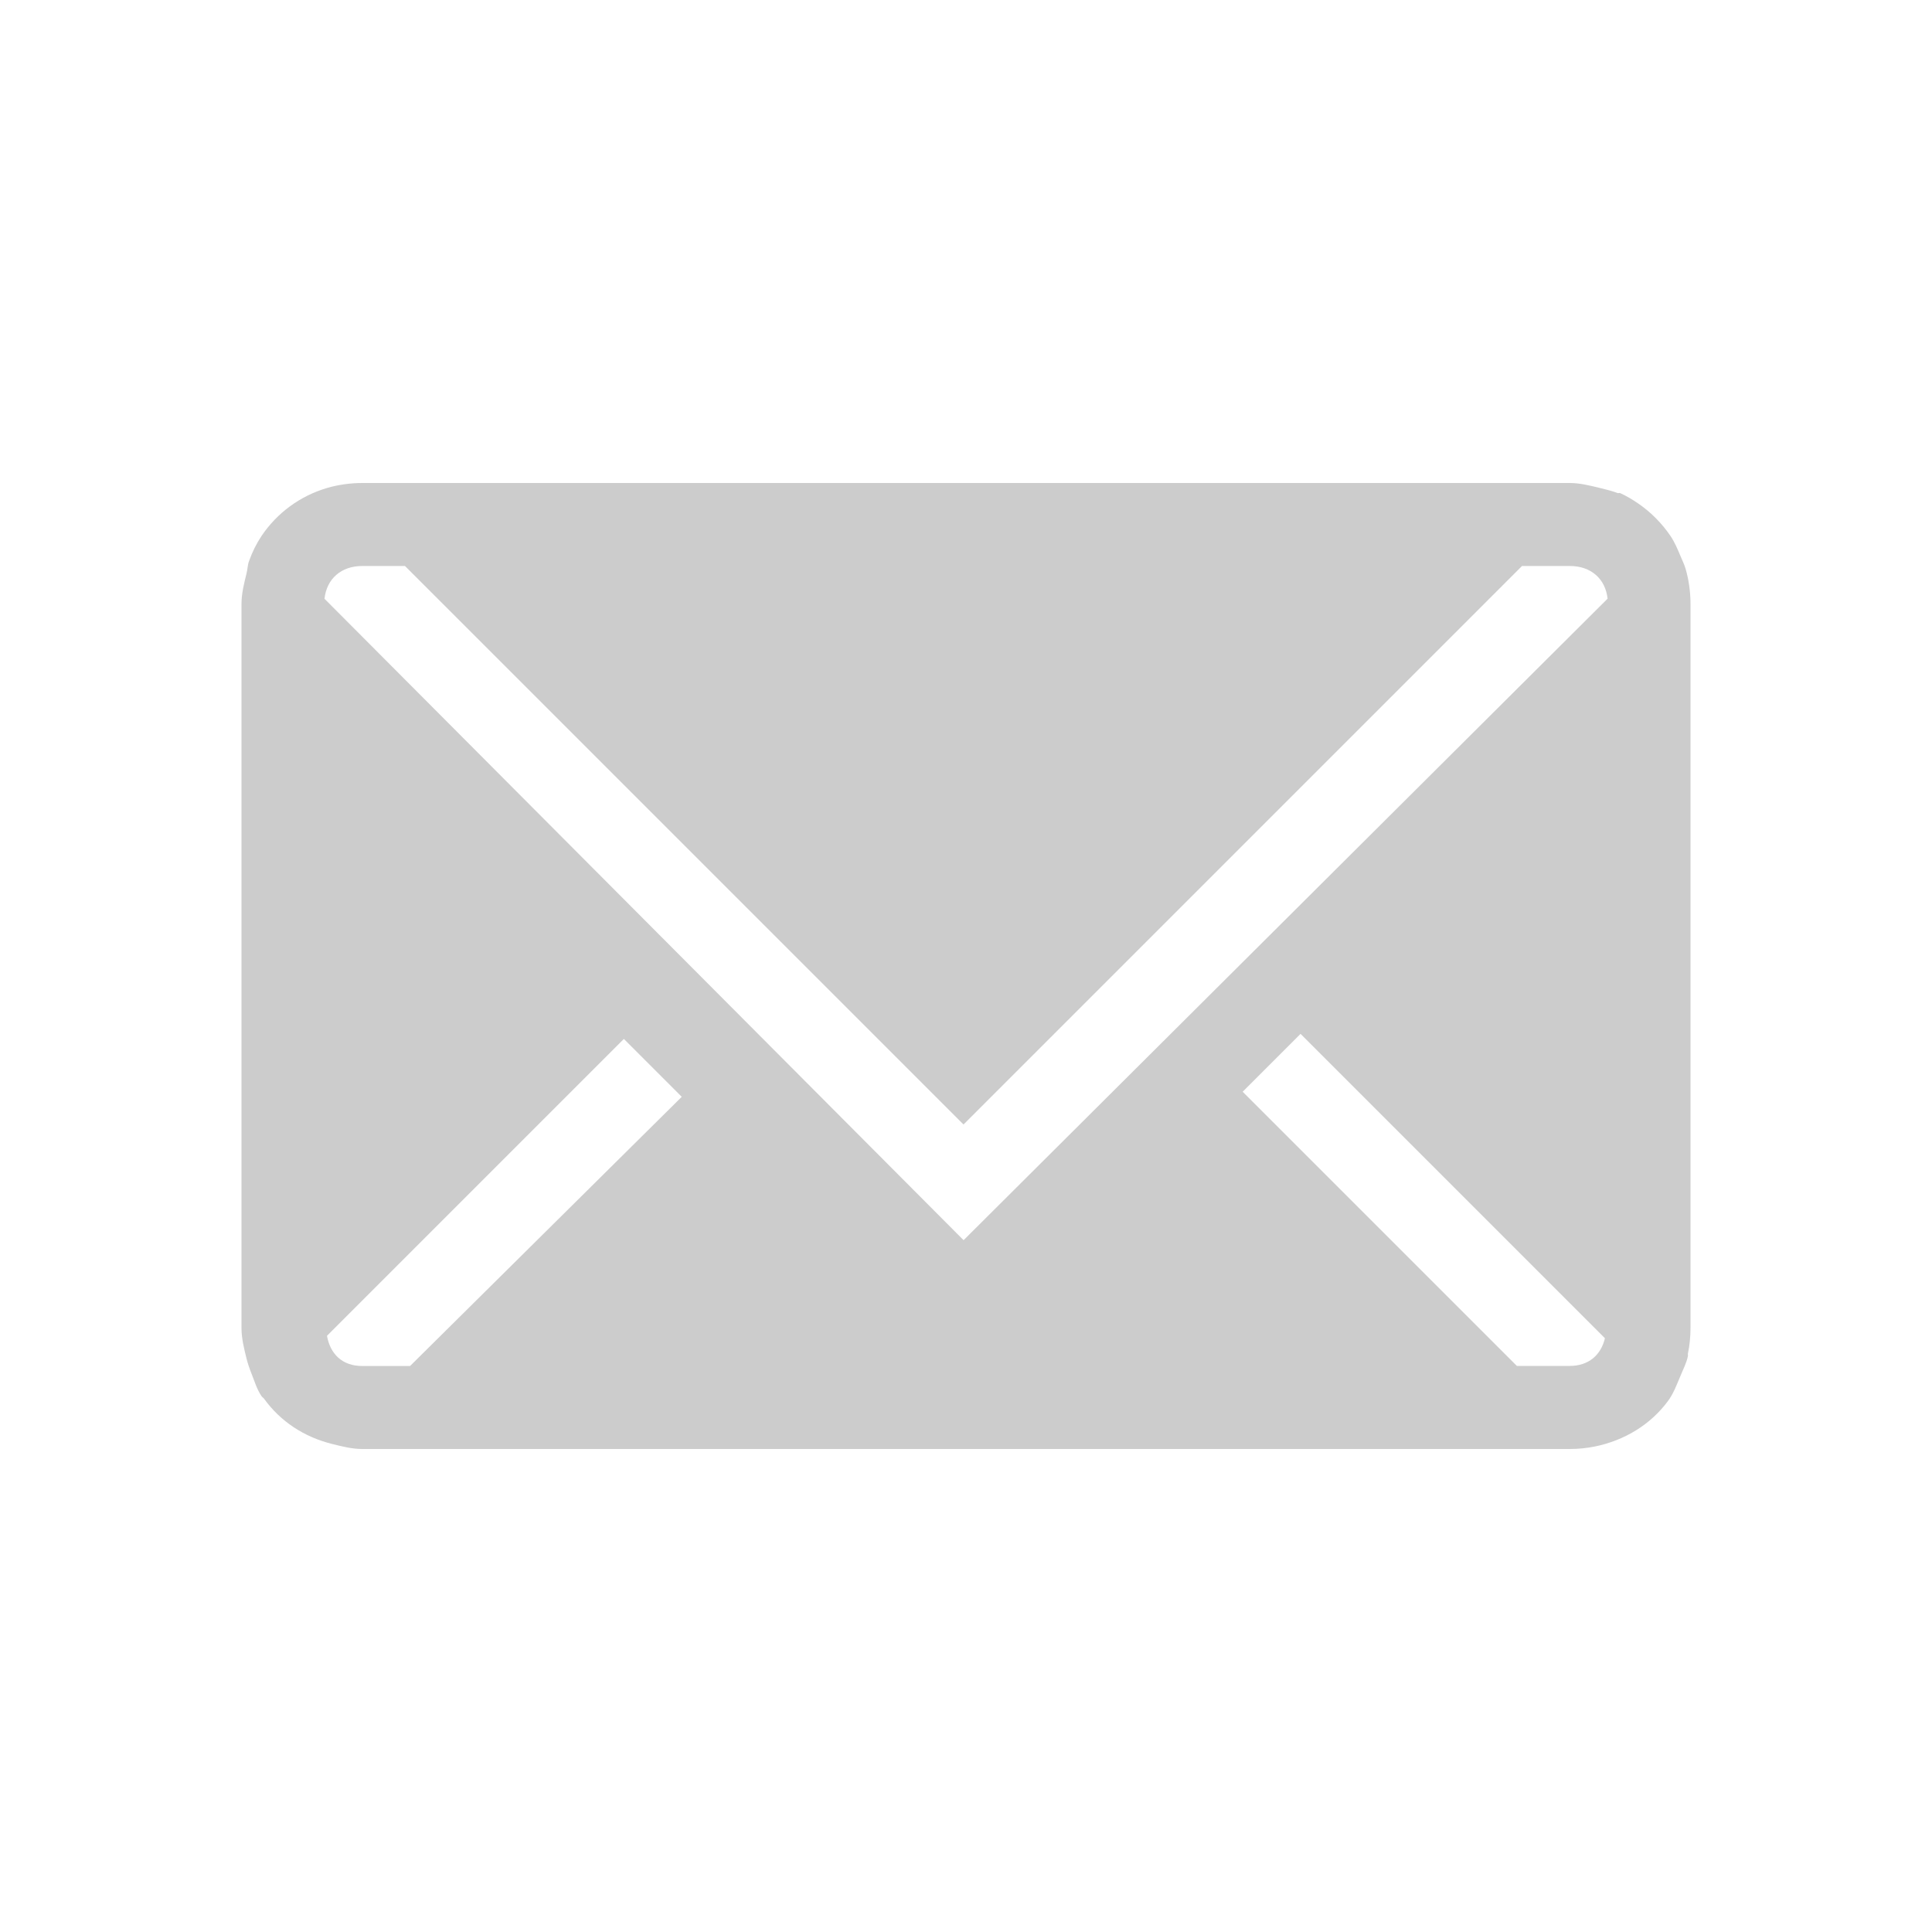 <?xml version="1.0" encoding="UTF-8" standalone="no"?>
<svg xmlns="http://www.w3.org/2000/svg" xmlns:xlink="http://www.w3.org/1999/xlink" xmlns:sodipodi="http://sodipodi.sourceforge.net/DTD/sodipodi-0.dtd" xmlns:inkscape="http://www.inkscape.org/namespaces/inkscape" width="24" height="24" version="1.0">
 <defs id="defs4">
  <linearGradient id="StandardGradient" gradientTransform="scale(0.922,1.085)" y1="0.922" x2="0" y2="19.387" gradientUnits="userSpaceOnUse">
   <stop id="stop3283" stop-opacity="0.235"/>
   <stop id="stop3850" offset="0.7" stop-opacity="0.392"/>
   <stop offset="1" id="stop2651" stop-opacity="0.55"/>
  </linearGradient>
  <radialGradient inkscape:collect="always" xlink:href="#StandardGradient" id="radialGradient3881" gradientUnits="userSpaceOnUse" gradientTransform="matrix(1.778,0,0,0.889,-9.333,0.556)" cx="12" cy="14" r="9"/>
 </defs>
 <g inkscape:label="Calque 1" id="layer1" inkscape:groupmode="layer" transform="translate(0,2)">
  <path inkscape:connector-curvature="0" d="M 4.5,4 C 4.351,4 4.198,4.022 4.062,4.062 3.725,4.162 3.442,4.372 3.25,4.656 3.184,4.755 3.135,4.855 3.094,4.969 3.075,5.018 3.076,5.073 3.062,5.125 3.033,5.244 3,5.372 3,5.5 l 0,9 c 0,0.128 0.033,0.256 0.062,0.375 0.017,0.066 0.037,0.125 0.062,0.188 0.04,0.1 0.066,0.193 0.125,0.281 0.008,0.012 0.023,0.02 0.031,0.031 0.203,0.282 0.496,0.475 0.844,0.562 C 4.244,15.967 4.372,16 4.5,16 l 15,0 c 0.104,0 0.215,-0.011 0.312,-0.031 0.368,-0.075 0.691,-0.272 0.906,-0.562 0.071,-0.095 0.109,-0.202 0.156,-0.312 0.033,-0.082 0.076,-0.161 0.094,-0.25 0.002,-0.01 -0.002,-0.021 0,-0.031 C 20.989,14.715 21,14.604 21,14.5 l 0,-9 C 21,5.351 20.978,5.198 20.938,5.062 20.922,5.009 20.896,4.957 20.875,4.906 20.837,4.816 20.804,4.736 20.75,4.656 20.642,4.497 20.503,4.358 20.344,4.25 20.272,4.202 20.205,4.161 20.125,4.125 20.116,4.122 20.103,4.128 20.094,4.125 20.064,4.112 20.031,4.104 20,4.094 19.959,4.082 19.917,4.073 19.875,4.062 19.756,4.033 19.628,4 19.5,4 l -15,0 z m 0,1.031 0.531,0 6.938,6.938 6.938,-6.938 0.594,0 c 0.263,0 0.442,0.159 0.469,0.406 l -8,7.969 L 4.031,5.438 C 4.058,5.191 4.237,5.031 4.5,5.031 Z m 11.656,5.812 3.781,3.781 c -0.049,0.207 -0.2,0.344 -0.438,0.344 l -0.656,0 -3.406,-3.406 0.719,-0.719 z M 7.75,10.906 8.469,11.625 l -3.375,3.344 -0.594,0 c -0.249,0 -0.398,-0.15 -0.438,-0.375 L 7.75,10.906 Z" id="rect2932" opacity="0.2"/>
 </g>
</svg>
